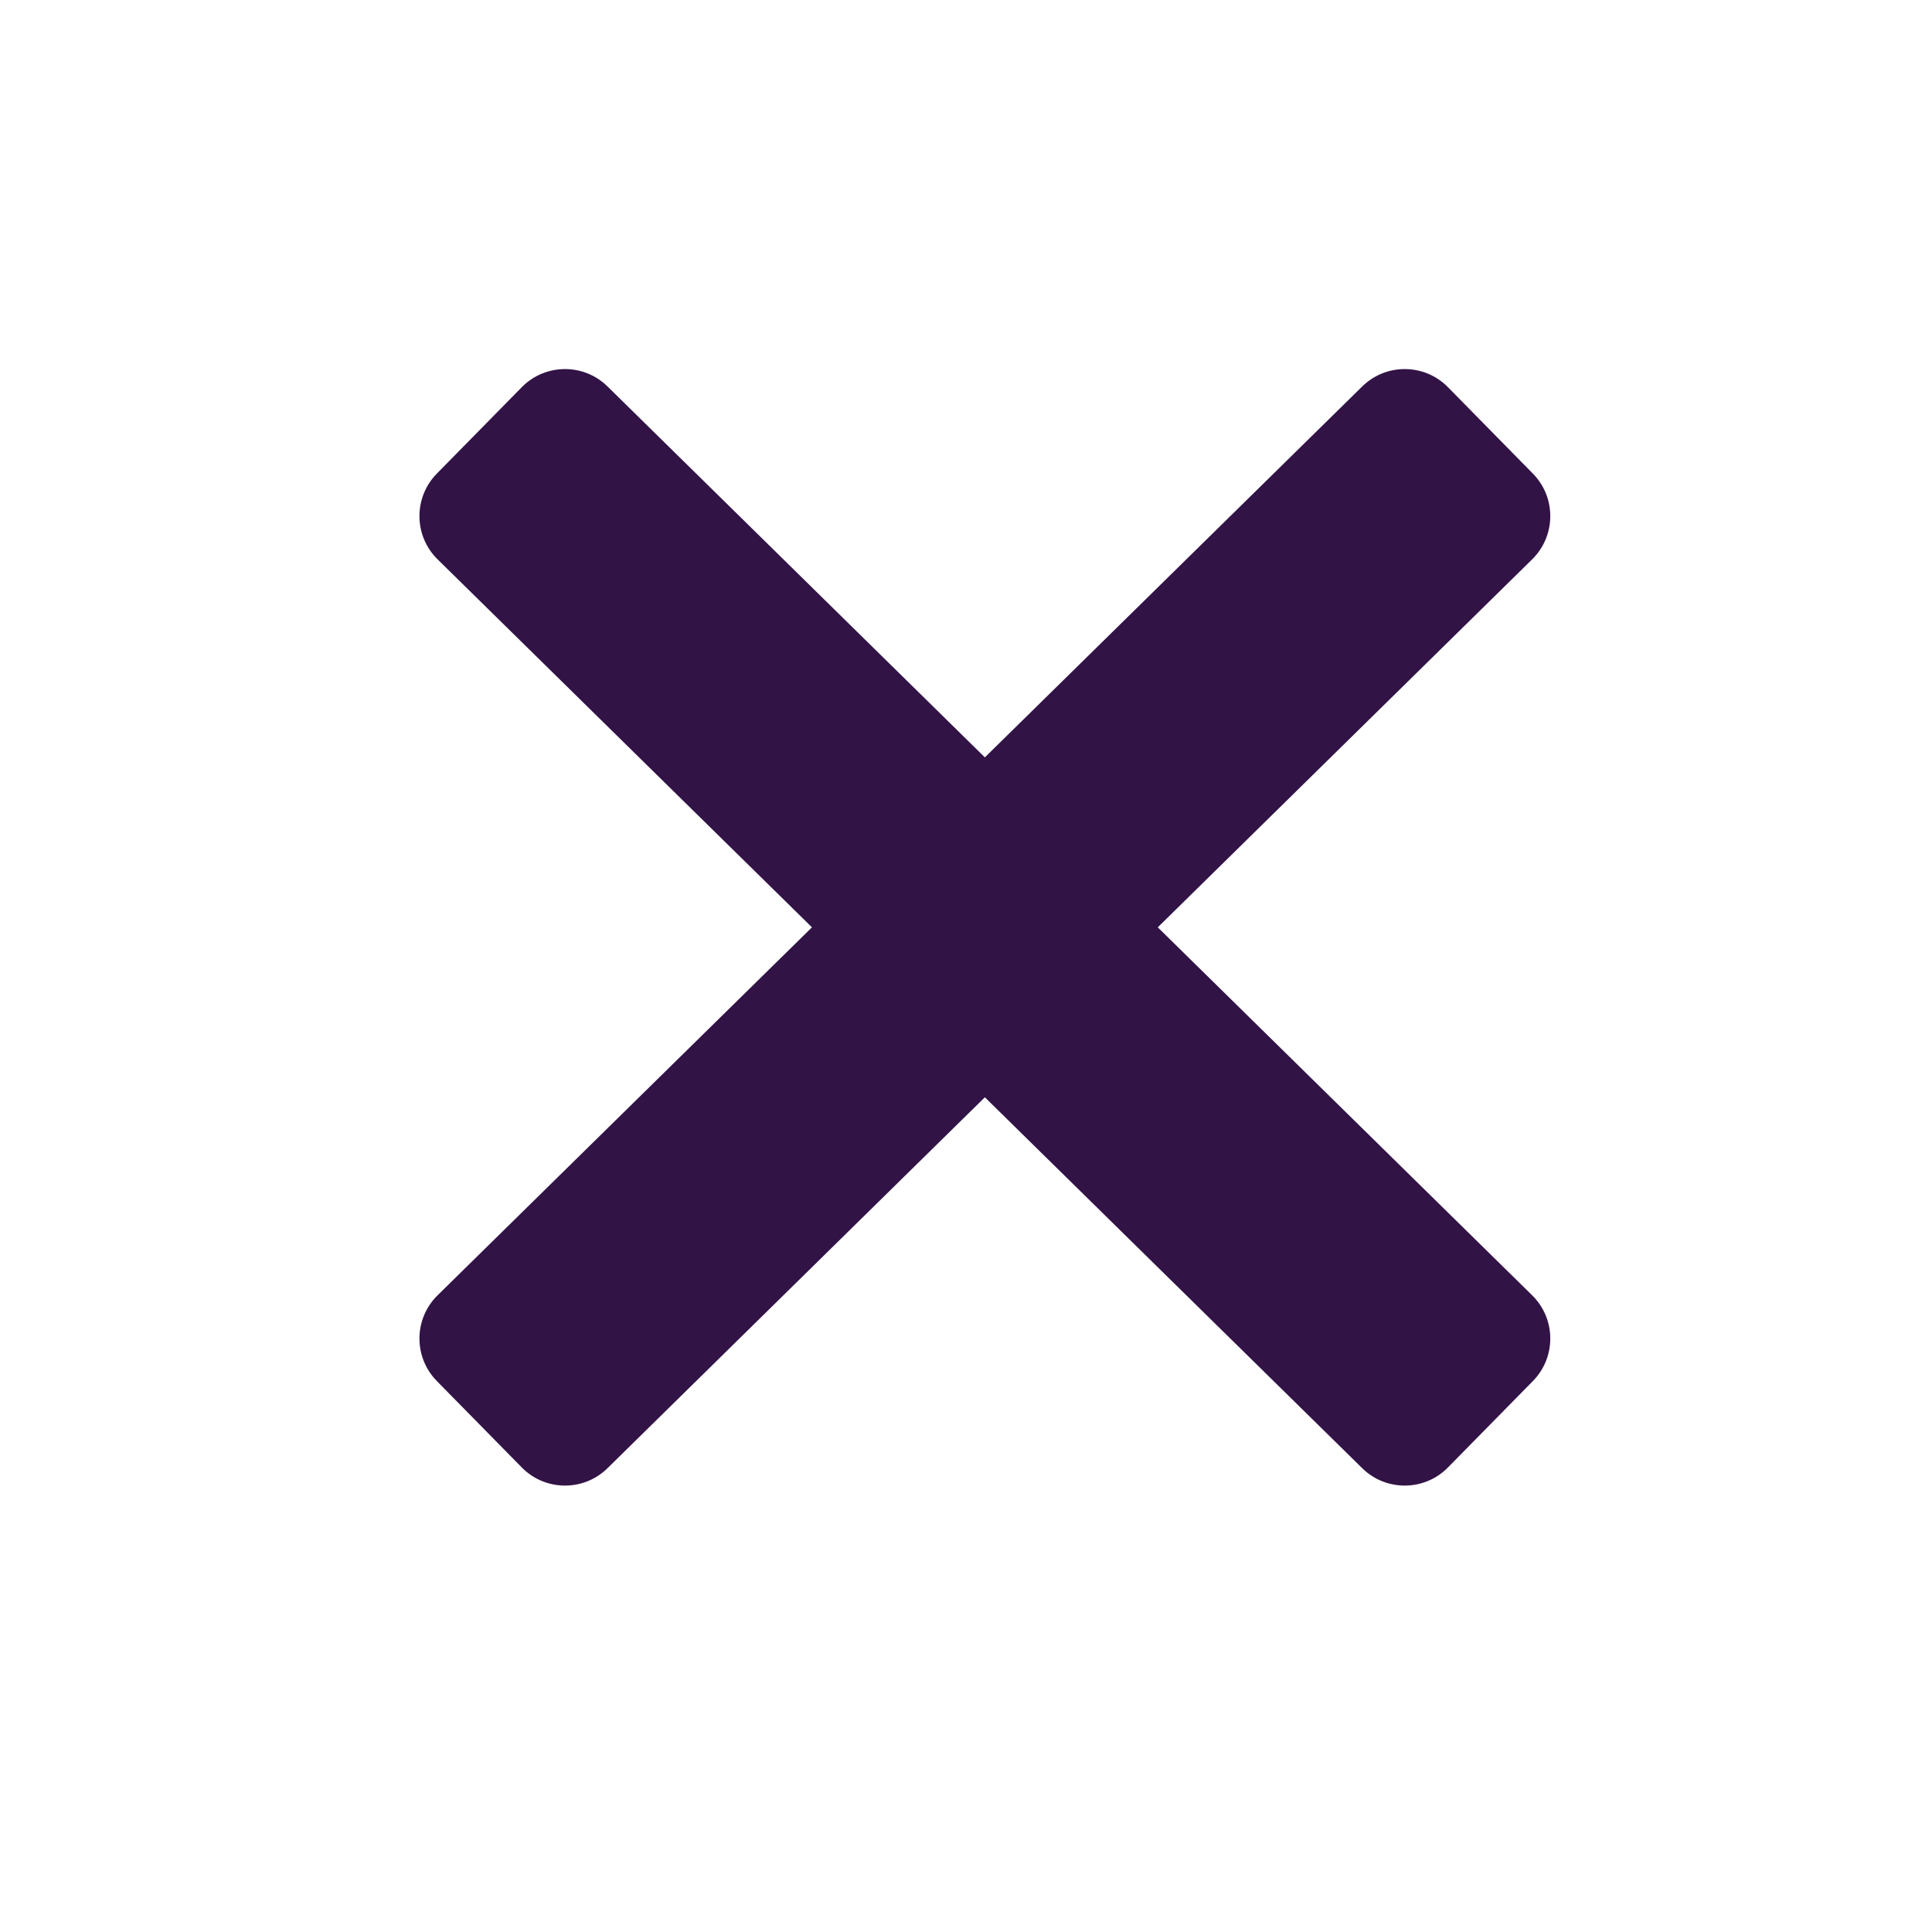<?xml version="1.0" encoding="UTF-8" standalone="no"?><!DOCTYPE svg PUBLIC "-//W3C//DTD SVG 1.1//EN" "http://www.w3.org/Graphics/SVG/1.1/DTD/svg11.dtd"><svg width="100%" height="100%" viewBox="0 0 263 263" version="1.1" xmlns="http://www.w3.org/2000/svg" xmlns:xlink="http://www.w3.org/1999/xlink" xml:space="preserve" xmlns:serif="http://www.serif.com/" style="fill-rule:evenodd;clip-rule:evenodd;stroke-linejoin:round;stroke-miterlimit:2;"><rect id="Plan-de-travail4" serif:id="Plan de travail4" x="0" y="0" width="262.5" height="262.5" style="fill:none;"/><path d="M208.572,76.14c3.247,-3.192 3.292,-8.419 0.101,-11.667l-11.567,-11.767c-3.191,-3.247 -8.419,-3.292 -11.667,-0.101l-125.875,123.725c-3.247,3.192 -3.292,8.419 -0.1,11.667l11.566,11.767c3.192,3.247 8.42,3.292 11.667,0.101l125.875,-123.725Z" style="fill:#321346;"/><path d="M59.564,76.14c-3.247,-3.192 -3.292,-8.419 -0.1,-11.667l11.566,-11.767c3.192,-3.247 8.42,-3.292 11.667,-0.101l125.875,123.725c3.247,3.192 3.292,8.419 0.101,11.667l-11.567,11.767c-3.191,3.247 -8.419,3.292 -11.667,0.101l-125.875,-123.725Z" style="fill:#321346;"/></svg>